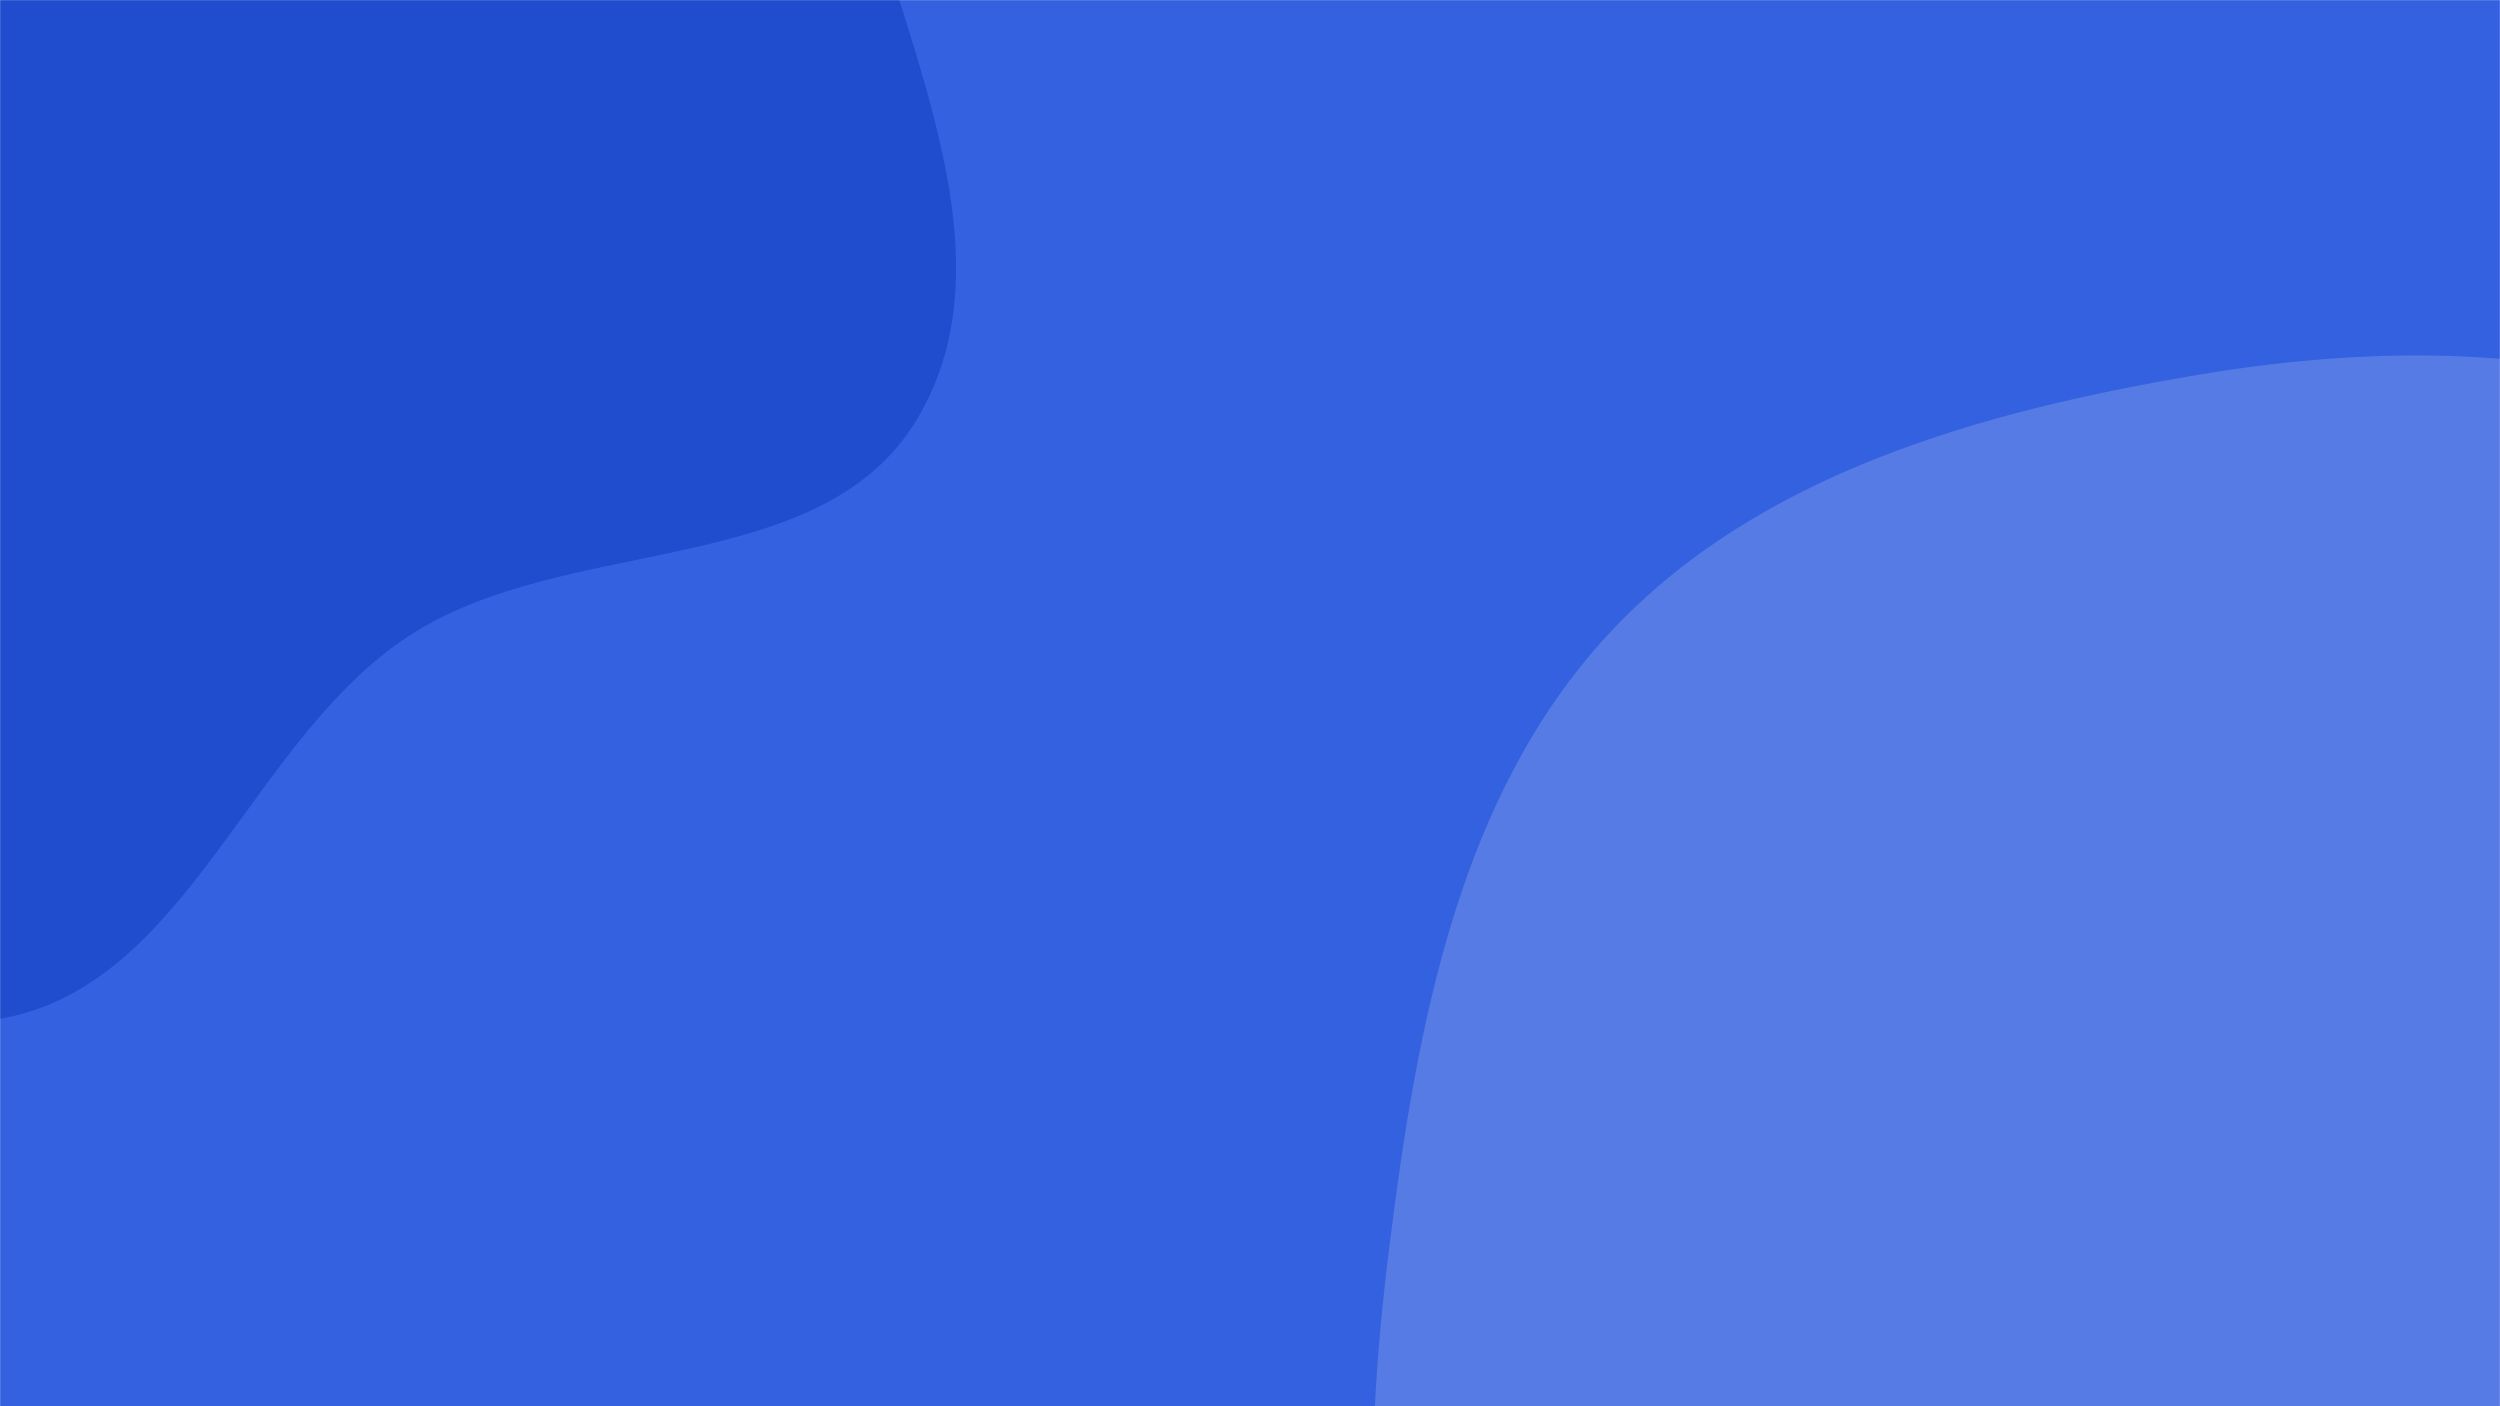 <svg xmlns="http://www.w3.org/2000/svg" version="1.1" xmlns:xlink="http://www.w3.org/1999/xlink" xmlns:svgjs="http://svgjs.com/svgjs" width="1920" height="1080" preserveAspectRatio="none" viewBox="0 0 1920 1080"><g mask="url(&quot;#SvgjsMask1124&quot;)" fill="none"><rect width="1920" height="1080" x="0" y="0" fill="rgba(52, 97, 224, 1)"></rect><path d="M0,782.403C144.193,757.578,191.463,568.544,313.915,488.461C434.826,409.387,630.371,445.747,704.44,321.707C777.536,199.296,697.603,42.93,662.47,-95.249C630.712,-220.155,586.6,-338.301,510.233,-442.119C428.73,-552.918,342.827,-680.028,208.985,-711.739C76.199,-743.2,-43.66,-630.834,-177.674,-605.104C-331.423,-575.585,-516.822,-653.056,-634.498,-549.796C-751.182,-447.406,-733.064,-261.904,-745.16,-107.138C-756.561,38.746,-767.186,189.564,-702.542,320.84C-638.768,450.348,-512.672,530.731,-392.022,609.997C-270.248,690.001,-143.592,807.124,0,782.403" fill="#1f4dce"></path><path d="M1920 1781.981C2083.787 1787.434 2246.968 1885.901 2399.632 1826.322 2560.378 1763.589 2676.953 1615.384 2748.837 1458.517 2820.77 1301.542 2865.954 1112.942 2799.584 953.535 2735.545 799.725 2534.818 766.53 2413.279 652.571 2308.975 554.772 2266.771 398.329 2139.001 334.15 2001 264.832 1839.716 262.253 1687.443 287.985 1521.79 315.978 1349.657 363.62 1235.453 486.836 1119.87 611.54 1088.136 788.645 1067.028 957.361 1046.226 1123.631 1044.031 1295.839 1115.265 1447.51 1186.113 1598.358 1306.568 1731.093 1460.462 1795.056 1604.893 1855.086 1763.678 1776.777 1920 1781.981" fill="#567be5"></path></g><defs><mask id="SvgjsMask1124"><rect width="1920" height="1080" fill="#ffffff"></rect></mask></defs></svg>